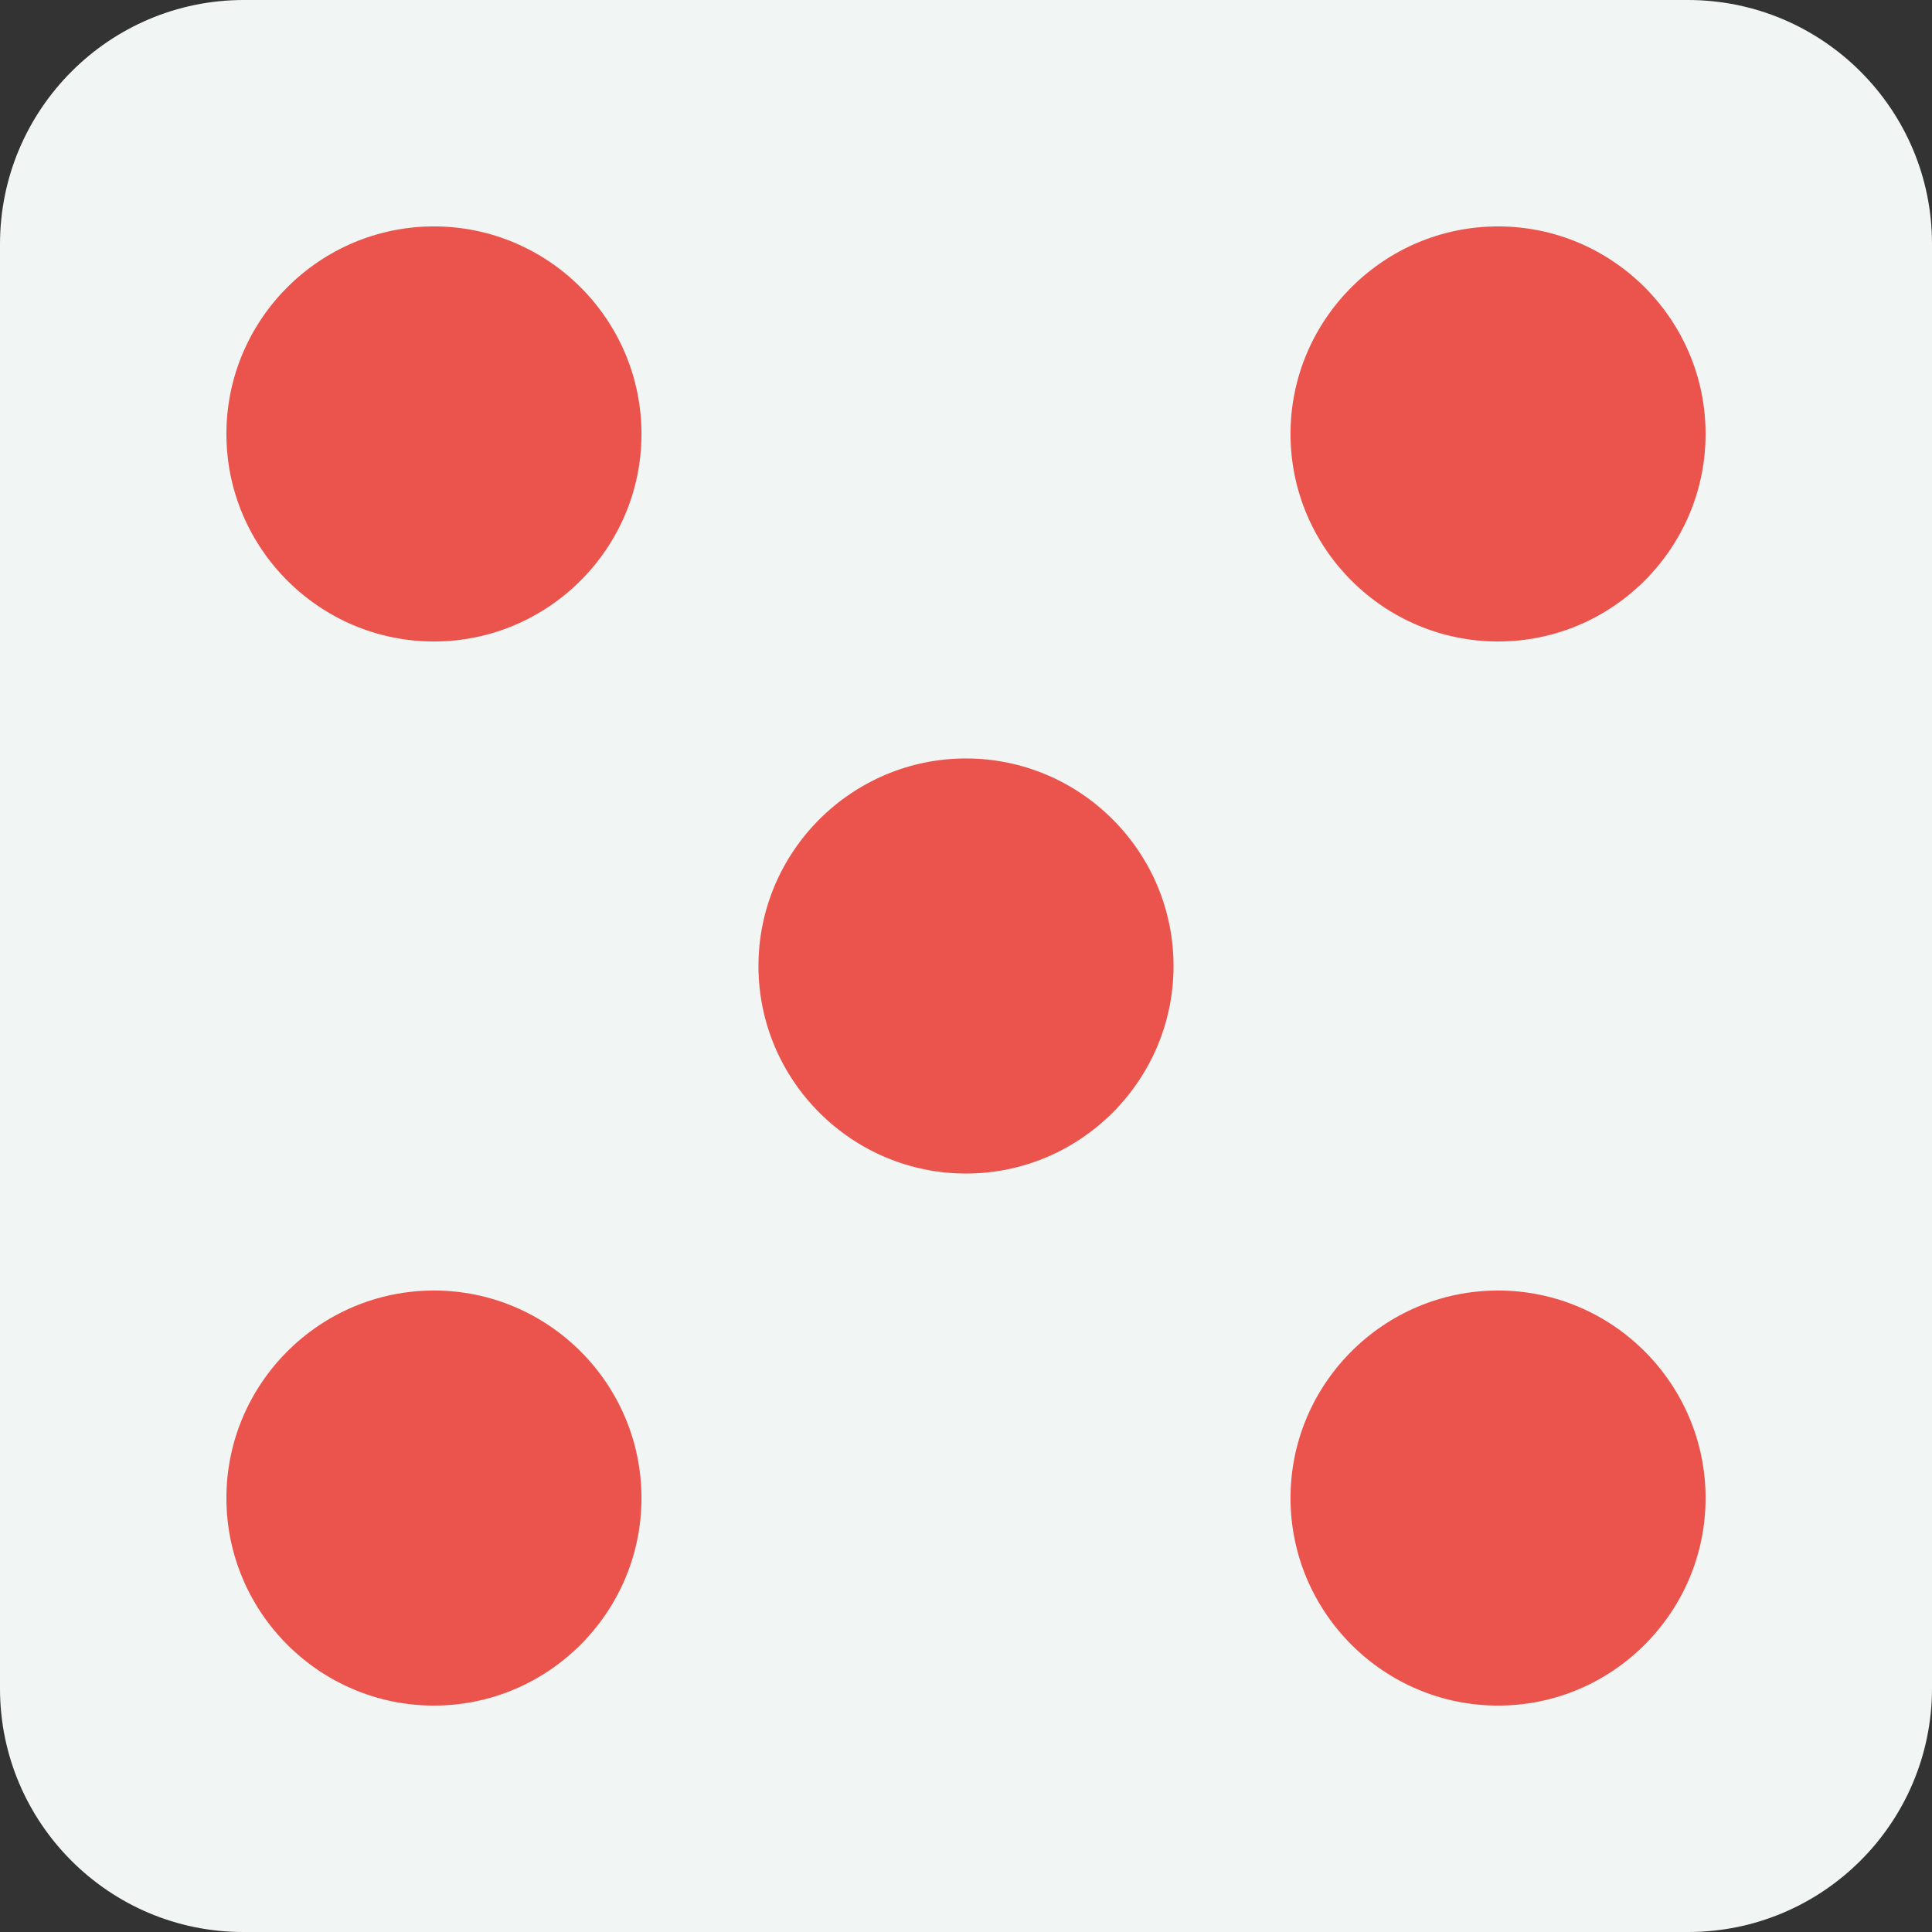 <?xml version="1.0" encoding="utf-8"?>
<!-- Generator: Adobe Illustrator 27.4.1, SVG Export Plug-In . SVG Version: 6.00 Build 0)  -->
<svg version="1.1" id="dice" xmlns="http://www.w3.org/2000/svg" xmlns:xlink="http://www.w3.org/1999/xlink" x="0px" y="0px"
	 viewBox="0 0 512 512" style="enable-background:new 0 0 512 512;" xml:space="preserve">
<rect x="0" y="0" width="512" height="512" fill="#333333" stroke="none"/>
<style type="text/css">
	.st0{fill:#F1F5F4;}
	.st1{fill:#EB544C;}
</style>
<path class="st0" d="M512,64.6v382.8c0,35.7-29,64.6-64.6,64.6H64.6C29,512.1,0,483.1,0,447.5V64.7C0,29,29,0,64.6,0h382.7
	C483,0,512,29,512,64.6z"/>
<path class="st1" d="M170,115c0,30.3-24.7,55-55,55s-55-24.7-55-55s24.7-55,55-55S170,84.7,170,115z"/>
<path class="st1" d="M452,397c0,30.3-24.7,55-55,55s-55-24.7-55-55s24.7-55,55-55S452,366.7,452,397z"/>
<path class="st1" d="M452,115c0,30.3-24.7,55-55,55s-55-24.7-55-55s24.7-55,55-55S452,84.7,452,115z"/>
<path class="st1" d="M170,397c0,30.3-24.7,55-55,55s-55-24.7-55-55s24.7-55,55-55S170,366.7,170,397z"/>
<path class="st1" d="M311,256c0,30.3-24.7,55-55,55s-55-24.7-55-55s24.7-55,55-55S311,225.7,311,256z"/>
</svg>
